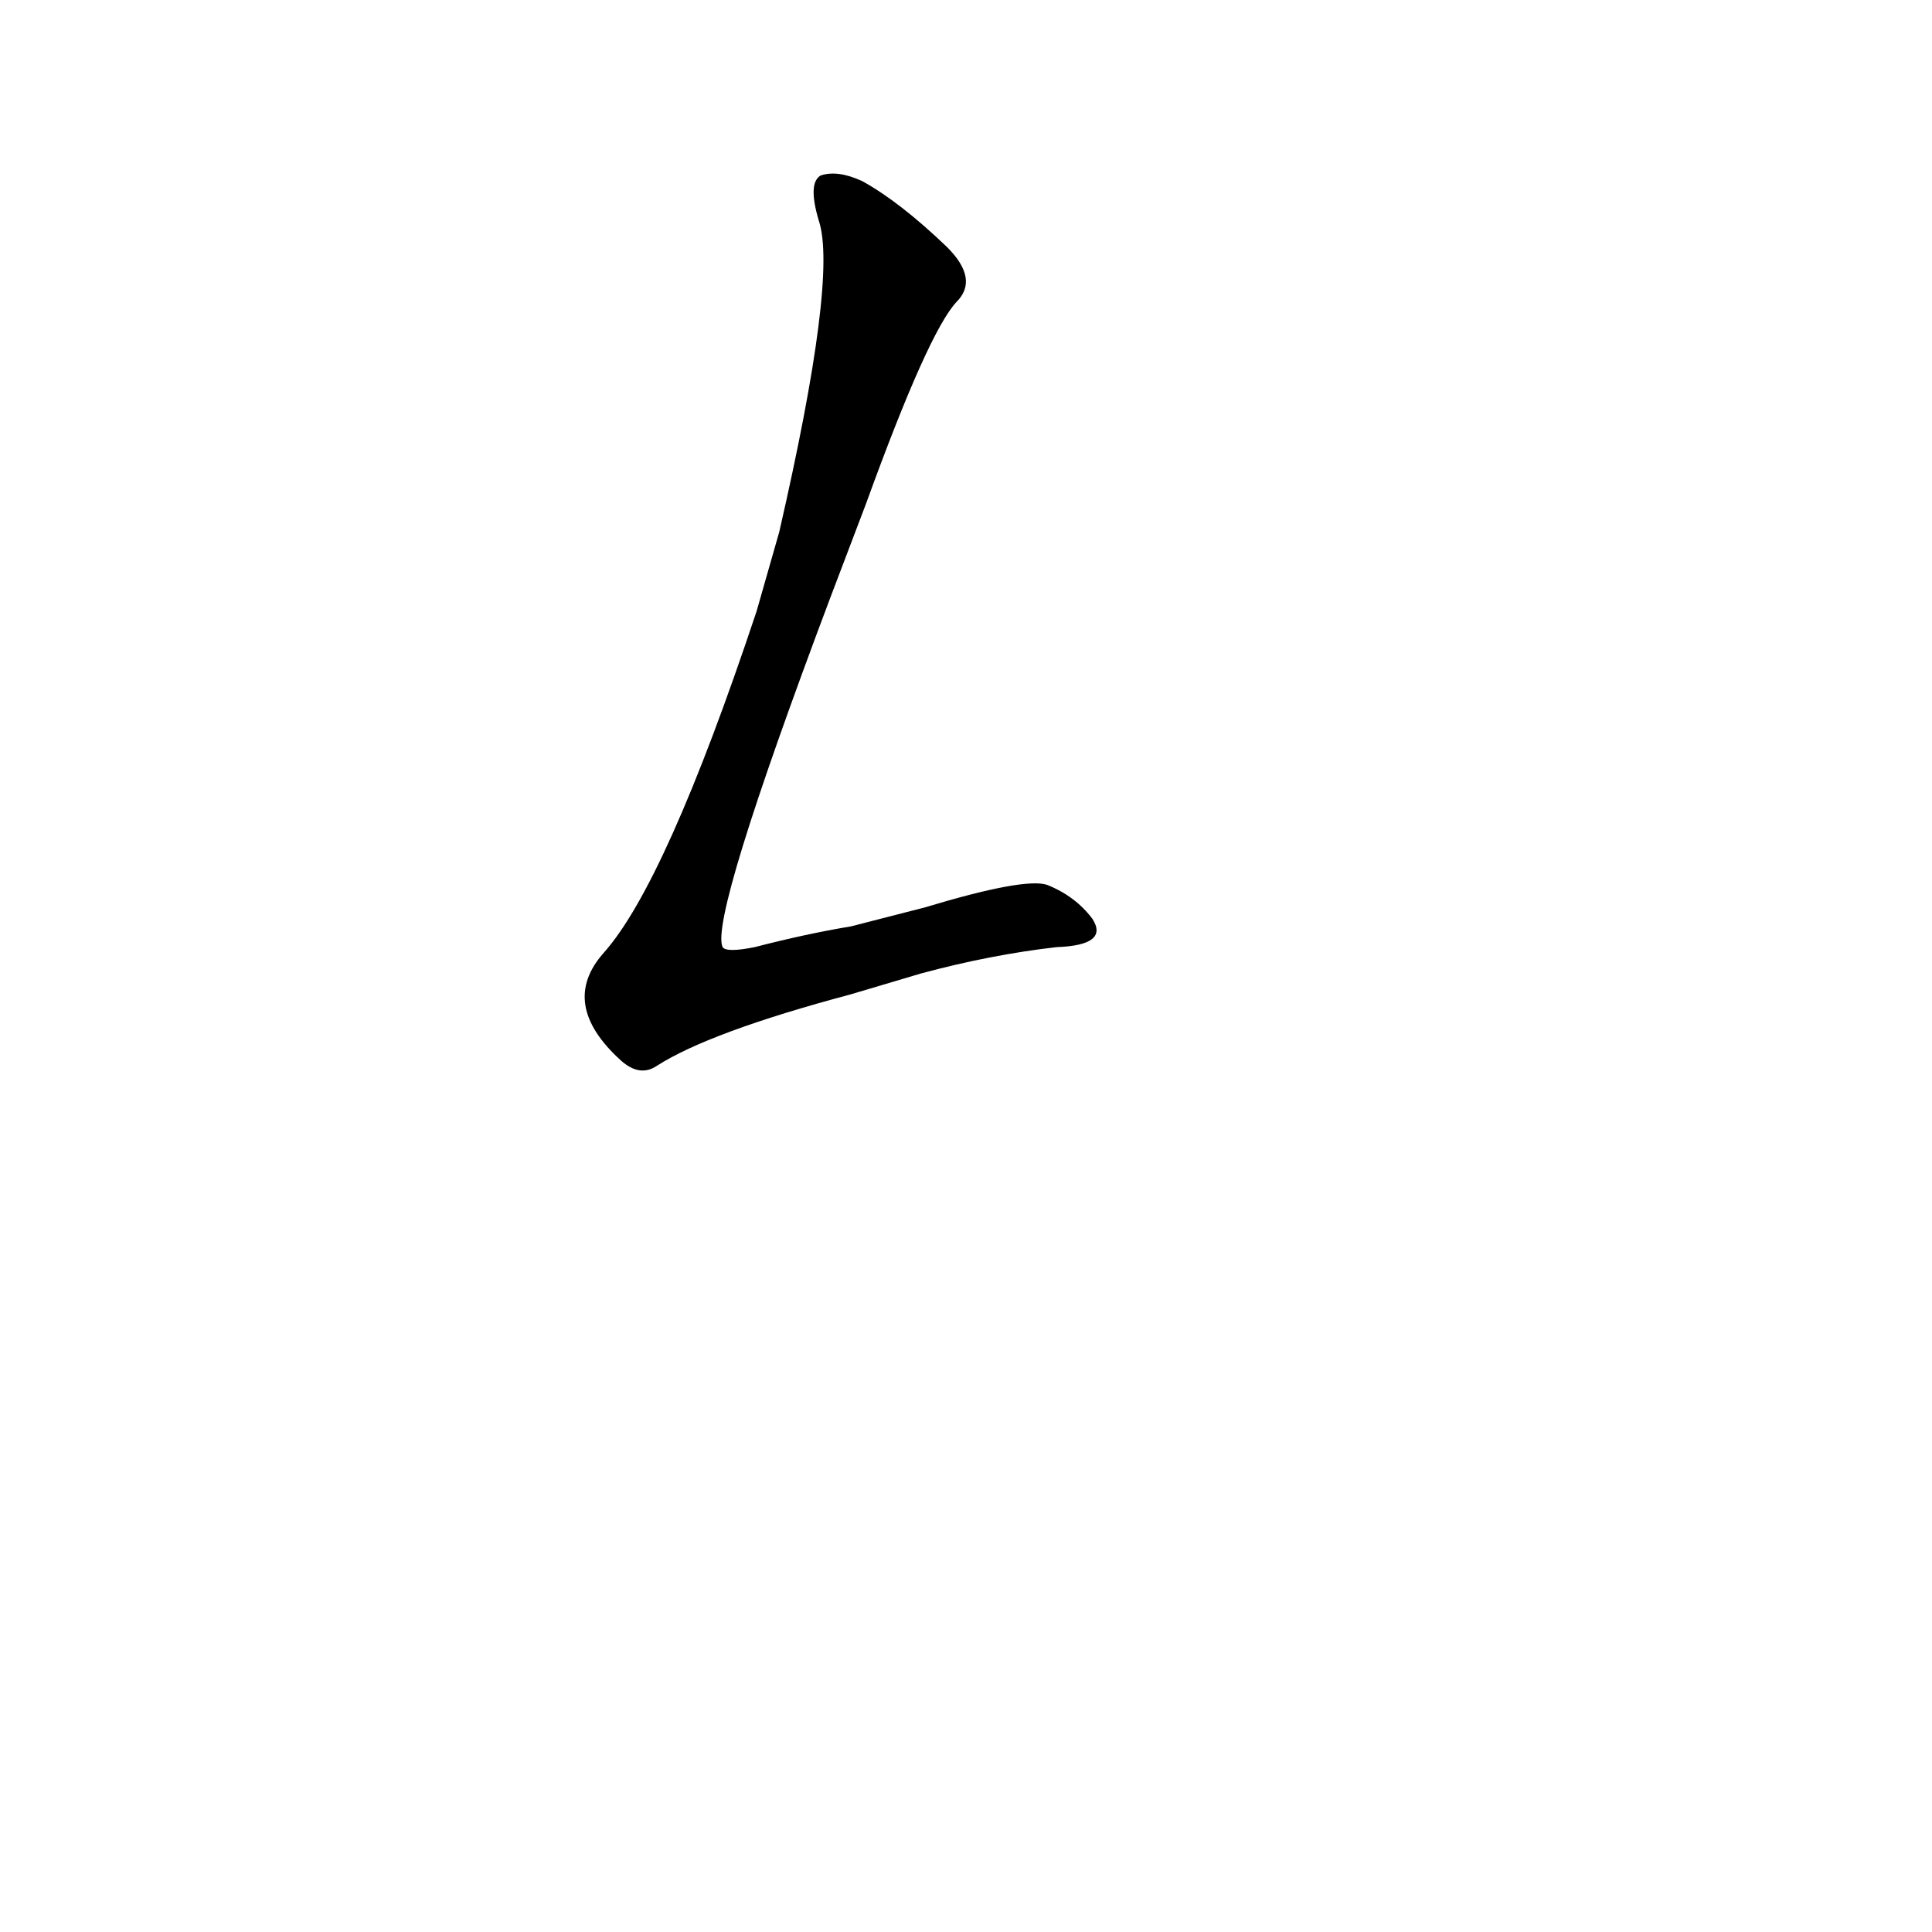 <?xml version='1.0' encoding='utf-8'?>
<svg xmlns="http://www.w3.org/2000/svg" version="1.1" viewBox="0 0 1024 1024"><g transform="scale(1, -1) translate(0, -900)"><path d="M 488 384 Q 525 394 560 398 Q 588 399 579 413 Q 570 425 555 431 Q 543 435 490 419 L 451 409 Q 427 405 400 398 Q 385 395 383 398 Q 376 413 440 583 L 459 633 Q 492 724 507 740 Q 519 752 502 769 Q 477 793 457 804 Q 444 810 435 807 Q 428 803 434 783 Q 444 753 413 618 L 401 576 Q 353 432 320 395 Q 296 368 329 338 Q 339 329 348 335 Q 376 353 451 373 L 488 384 Z" fill="black" /></g></svg>